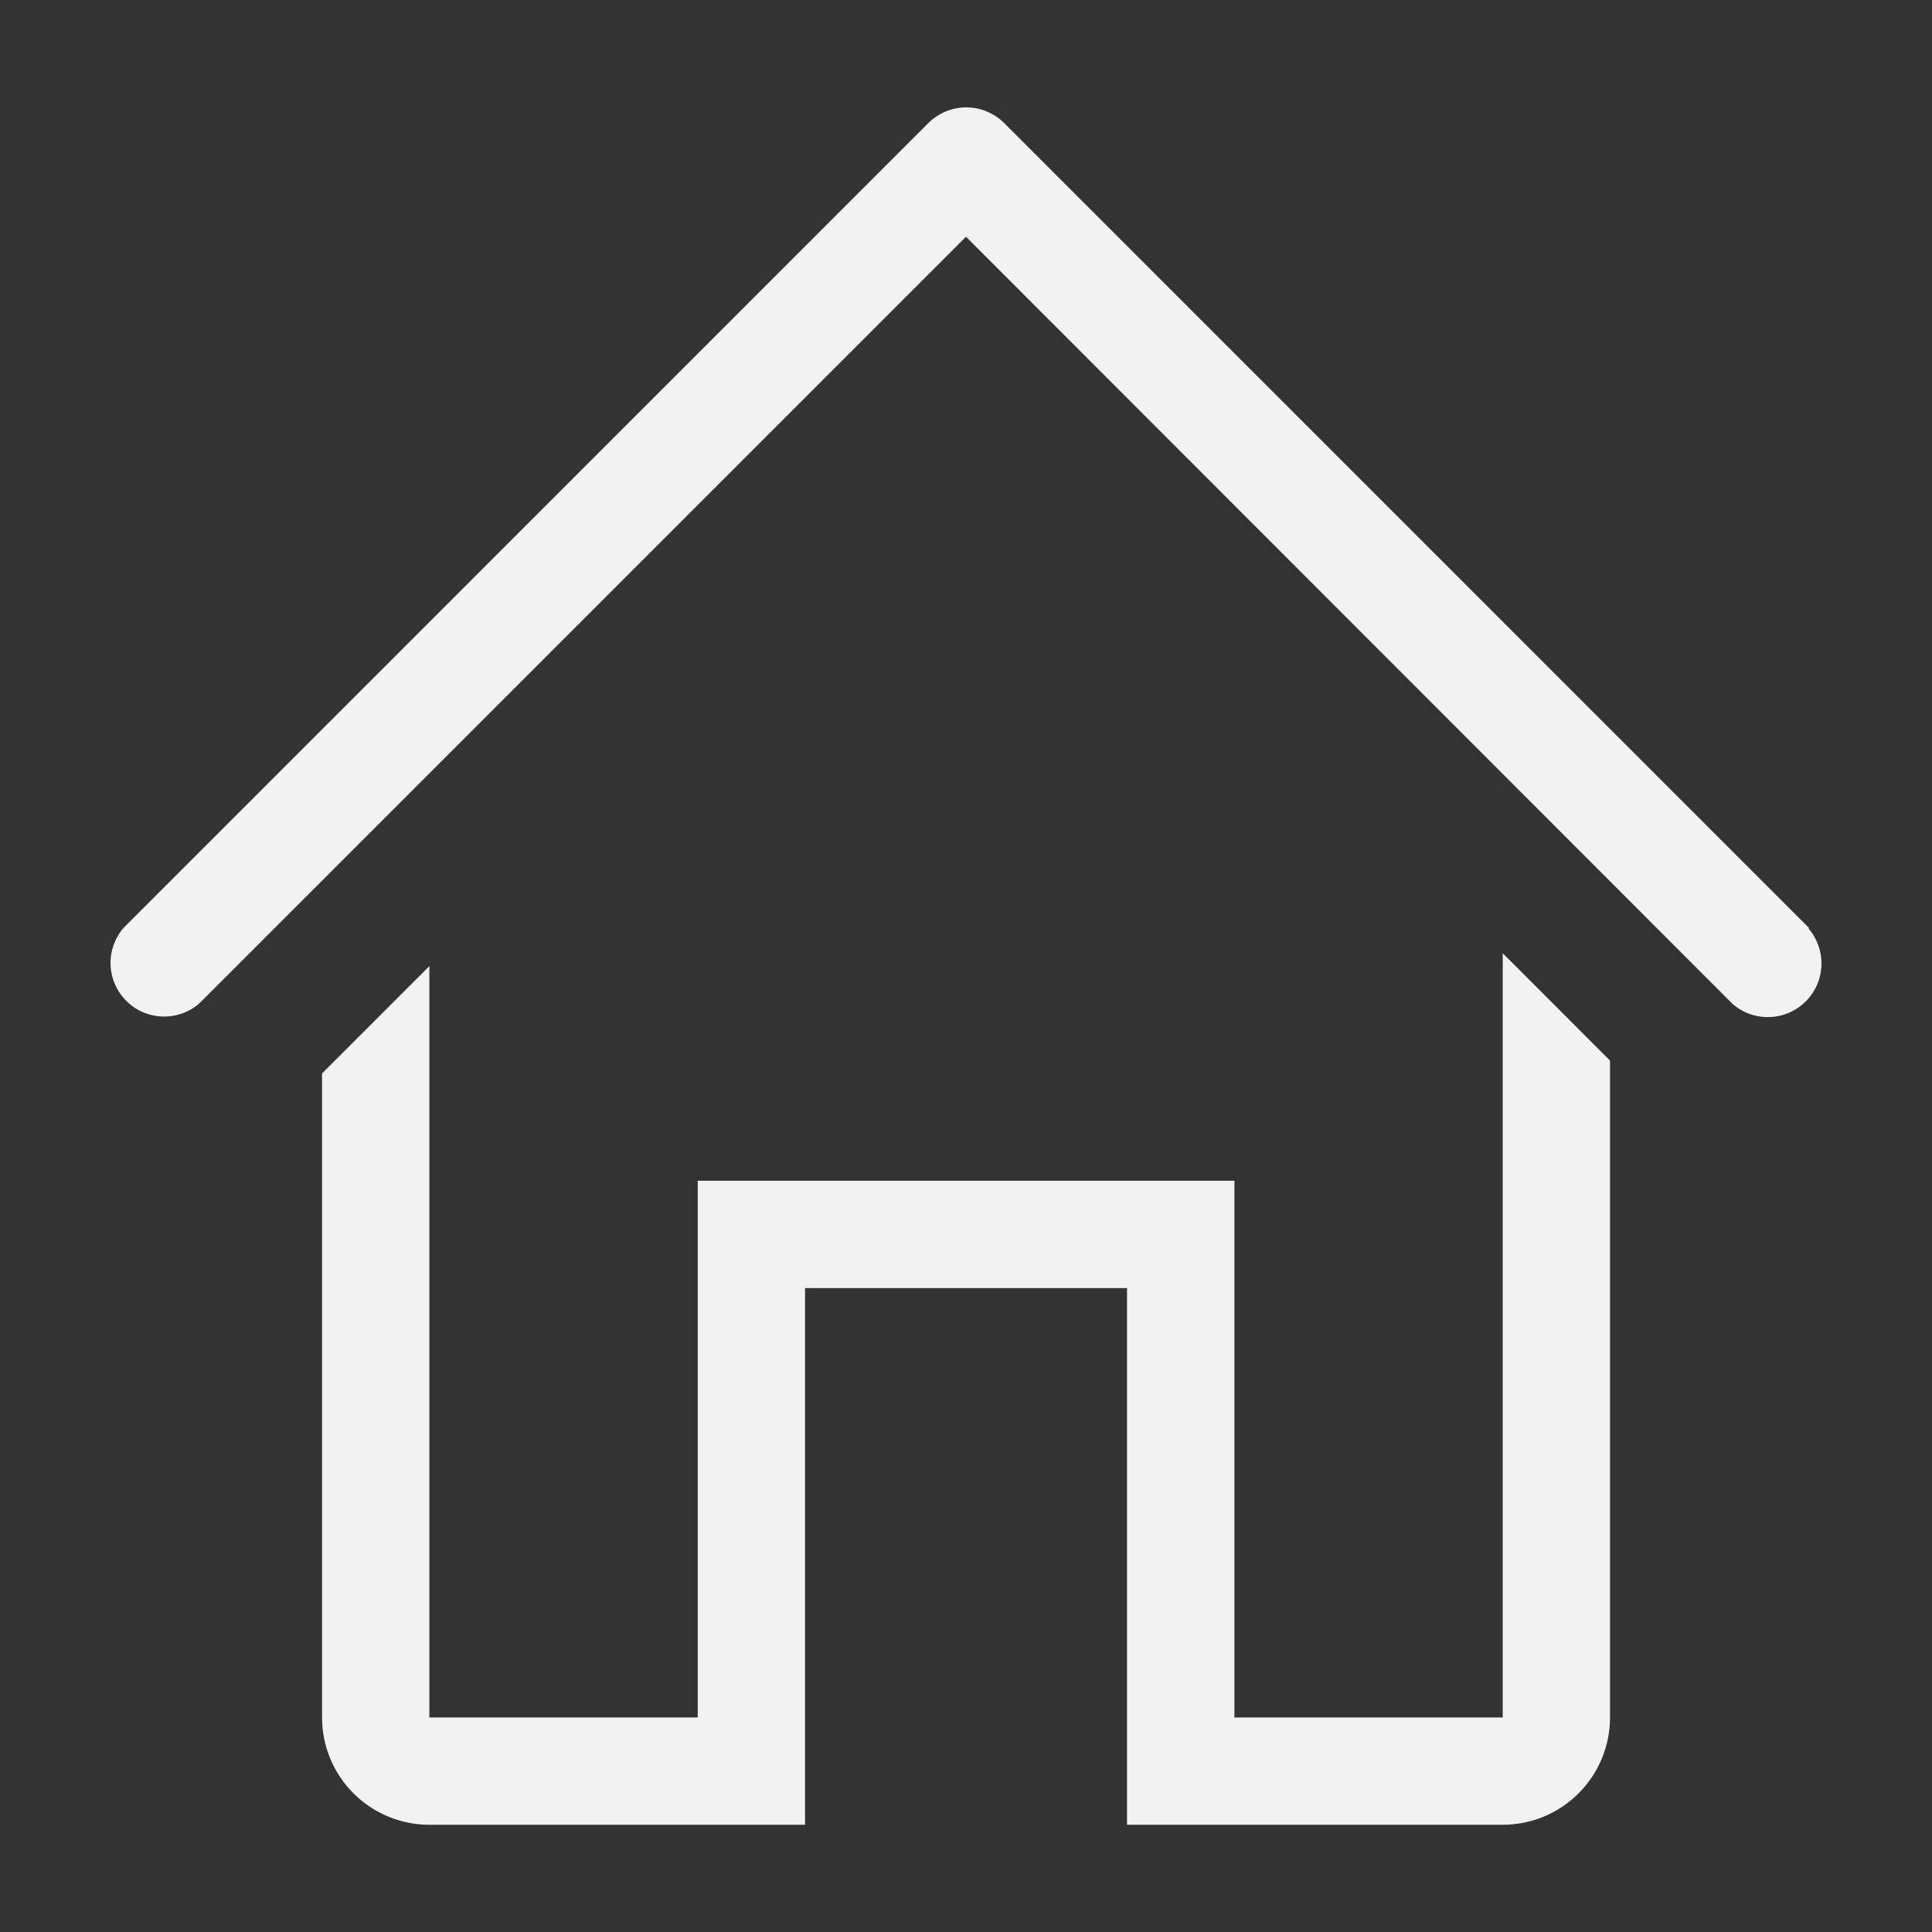 <svg width="26" height="26" viewBox="0 0 26 26" fill="none" xmlns="http://www.w3.org/2000/svg">
<rect x="0" y="0" width="26" height="26" fill="#333333" stroke="none"/>
<path d="M24.346 12.489L13.513 1.655C13.377 1.521 13.194 1.445 13.004 1.445C12.813 1.445 12.63 1.521 12.494 1.655L1.661 12.489C1.543 12.627 1.481 12.805 1.488 12.986C1.495 13.168 1.57 13.341 1.699 13.469C1.827 13.598 2 13.673 2.182 13.68C2.363 13.687 2.541 13.625 2.679 13.507L13 3.186L23.32 13.514C23.459 13.633 23.636 13.694 23.818 13.687C24 13.68 24.172 13.605 24.301 13.476C24.43 13.348 24.505 13.175 24.512 12.993C24.519 12.812 24.457 12.634 24.339 12.496L24.346 12.489Z" fill="#F2F2F2"/>
<path d="M20.223 23.113H16.612V15.89H9.39V23.113H5.778V13.002L4.334 14.446V23.113C4.334 23.496 4.486 23.863 4.757 24.134C5.028 24.405 5.395 24.557 5.778 24.557H10.834V17.335H15.167V24.557H20.223C20.606 24.557 20.973 24.405 21.244 24.134C21.515 23.863 21.667 23.496 21.667 23.113V14.273L20.223 12.828V23.113Z" fill="#F2F2F2"/>
</svg>
